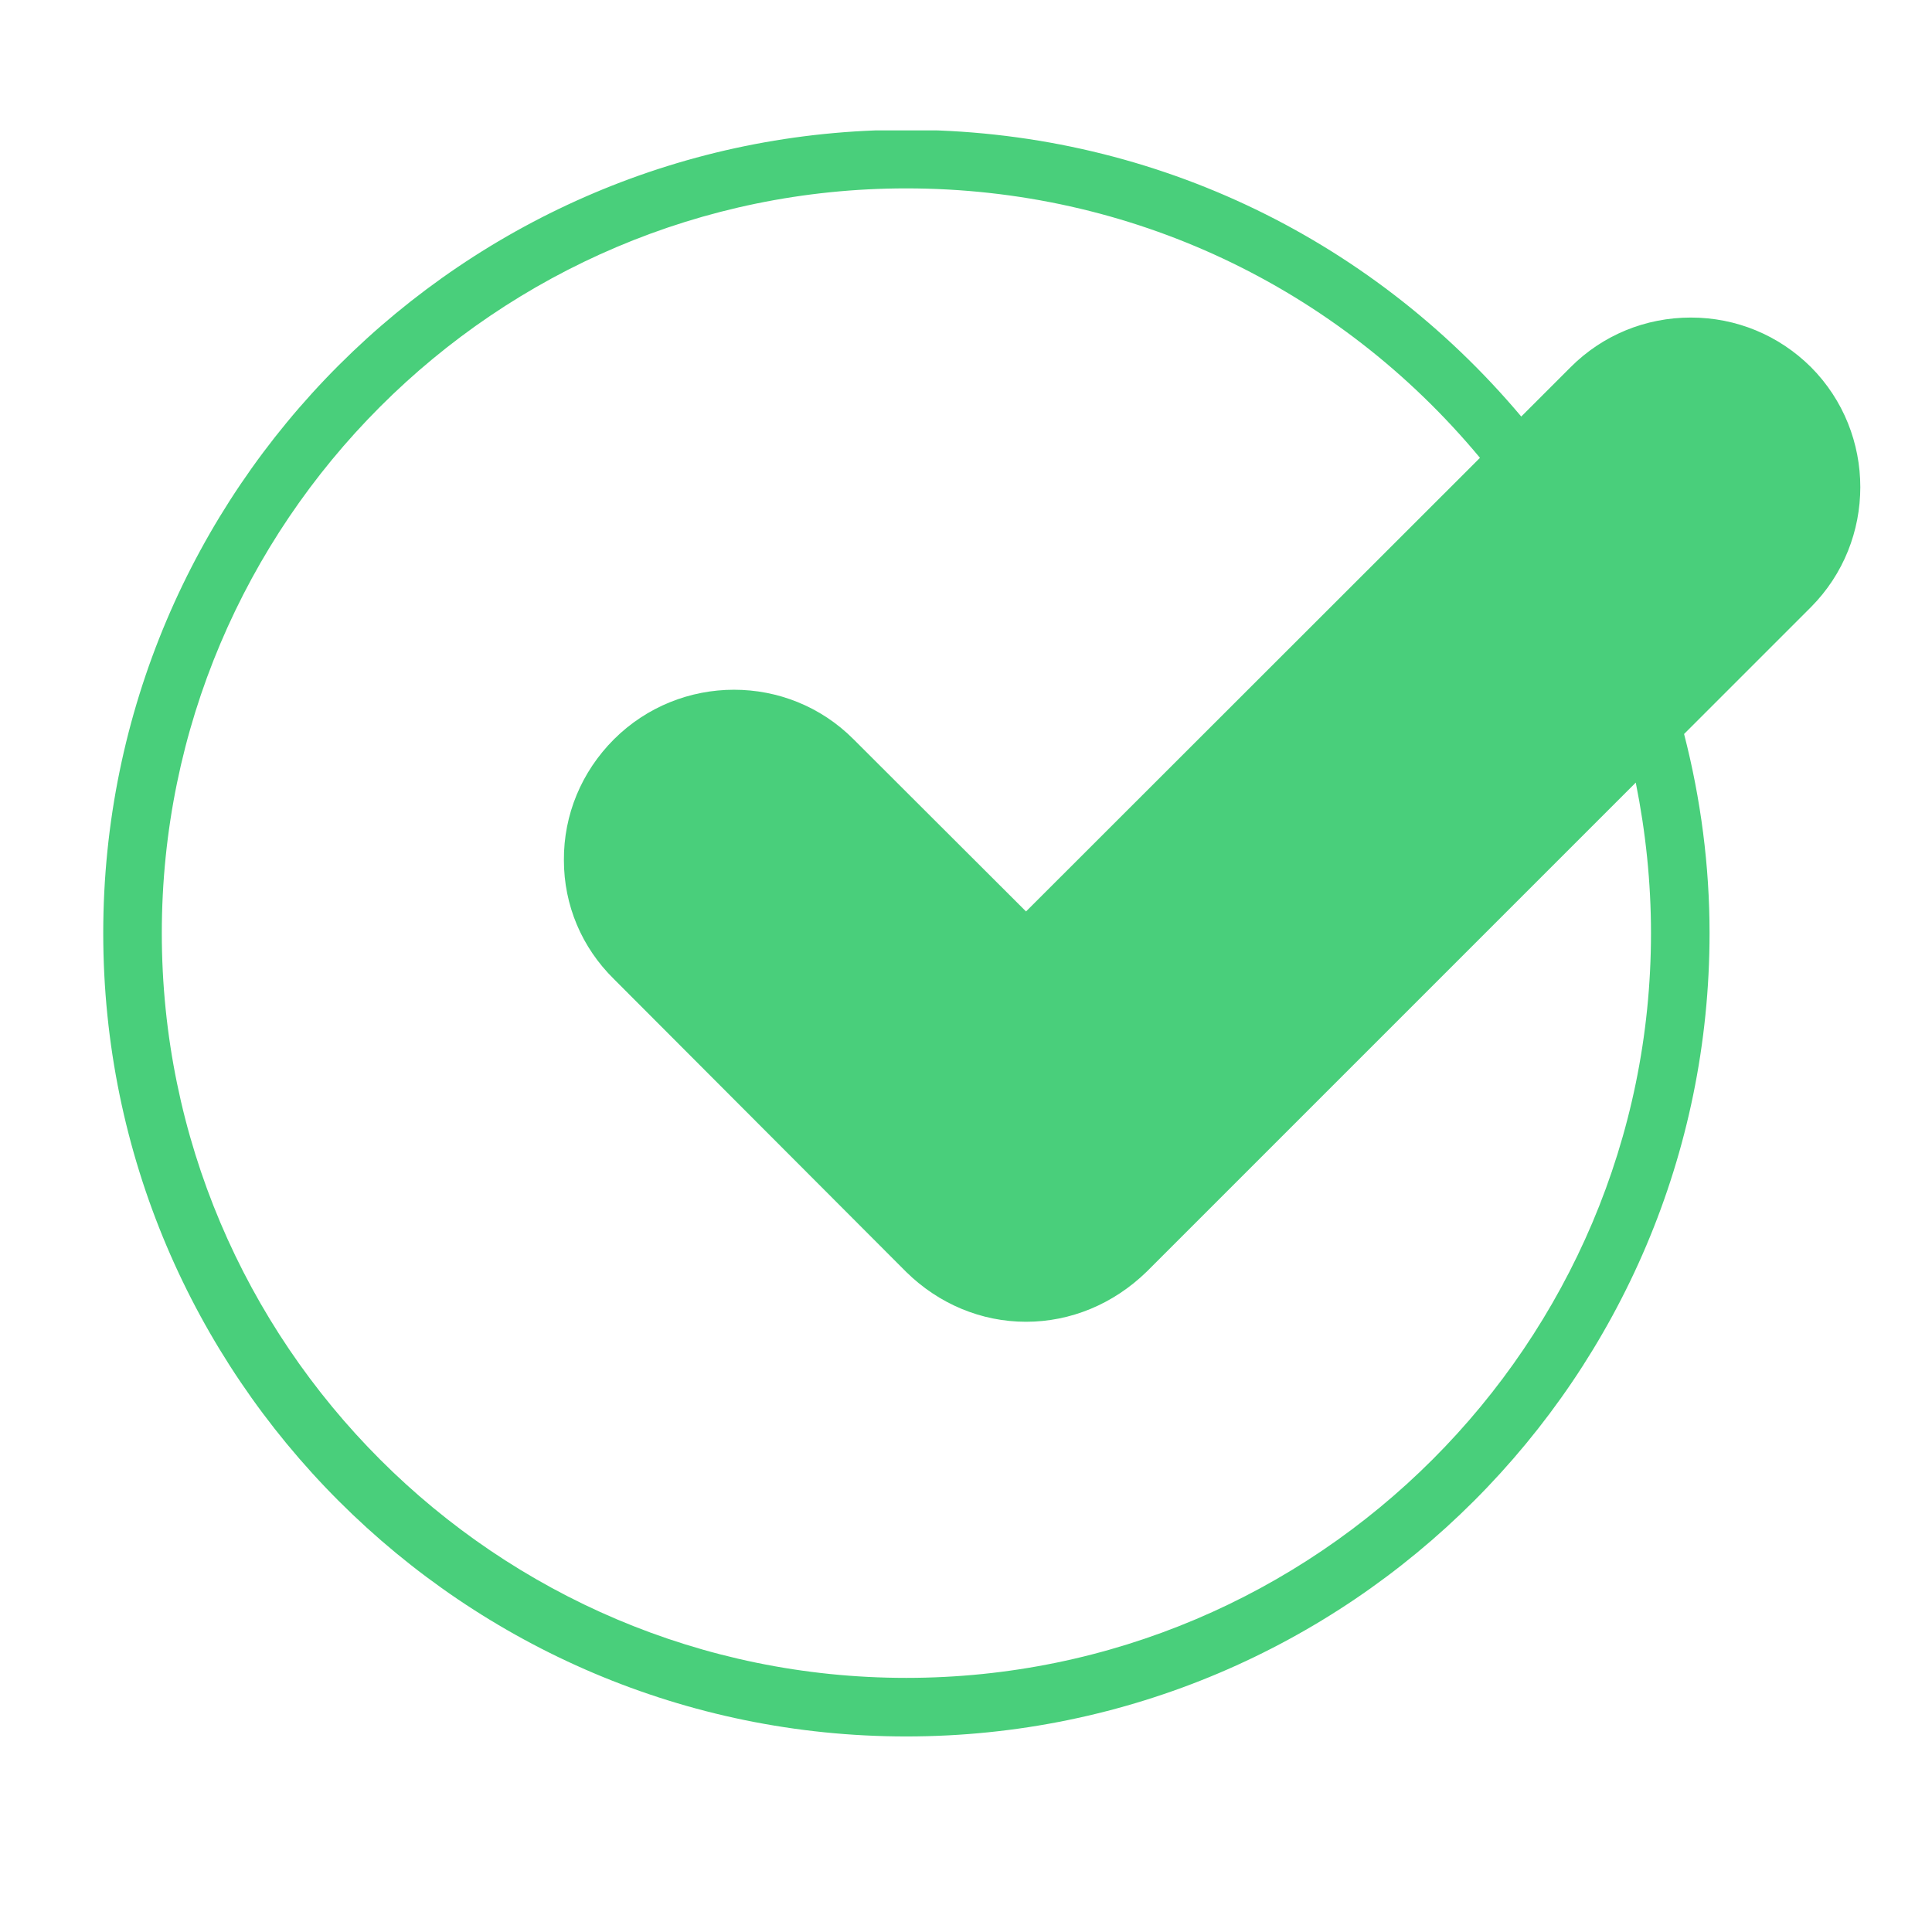 <svg xmlns="http://www.w3.org/2000/svg" xmlns:xlink="http://www.w3.org/1999/xlink" width="500" zoomAndPan="magnify" viewBox="0 0 375 375" height="500" preserveAspectRatio="xMidYMid meet" version="1.0"><defs><clipPath id="e231d92550"><path d="M 20.039 25.312 L 362 25.312 L 362 337.312 L 20.039 337.312 Z M 20.039 25.312 " clip-rule="nonzero"/></clipPath></defs><g clip-path="url(#e231d92550)"><path fill="#49cf7b" d="M 328.188 61.637 C 319.375 61.637 311.078 65.047 304.883 71.242 L 295.273 80.848 C 265.488 45.438 222.344 25.199 175.902 25.199 C 89.957 25.199 20.039 95.117 20.039 181.121 C 20.039 267.125 89.957 337.043 175.902 337.043 C 261.852 337.043 331.824 267.125 331.824 181.121 C 331.824 168.047 330.121 155.031 326.879 142.469 L 351.492 117.855 C 364.281 105.008 364.281 84.09 351.492 71.242 C 345.242 65.047 336.996 61.637 328.188 61.637 Z M 175.902 325.676 C 96.207 325.676 31.406 260.816 31.406 181.121 C 31.406 101.426 96.207 36.566 175.902 36.566 C 219.273 36.566 259.578 55.555 287.262 88.863 L 199.152 176.914 L 165.672 143.492 C 152.883 130.645 132.02 130.703 119.172 143.492 C 112.863 149.801 109.395 158.156 109.453 166.969 C 109.453 175.723 112.922 183.906 119.172 190.047 L 175.902 246.891 C 182.211 253.086 190.453 256.555 199.152 256.555 C 207.793 256.555 216.09 253.141 222.57 246.832 L 317.5 151.902 C 319.434 161.512 320.457 171.289 320.457 181.121 C 320.457 260.816 255.598 325.676 175.902 325.676 Z M 175.902 325.676 " fill-opacity="1" fill-rule="nonzero"/></g></svg>